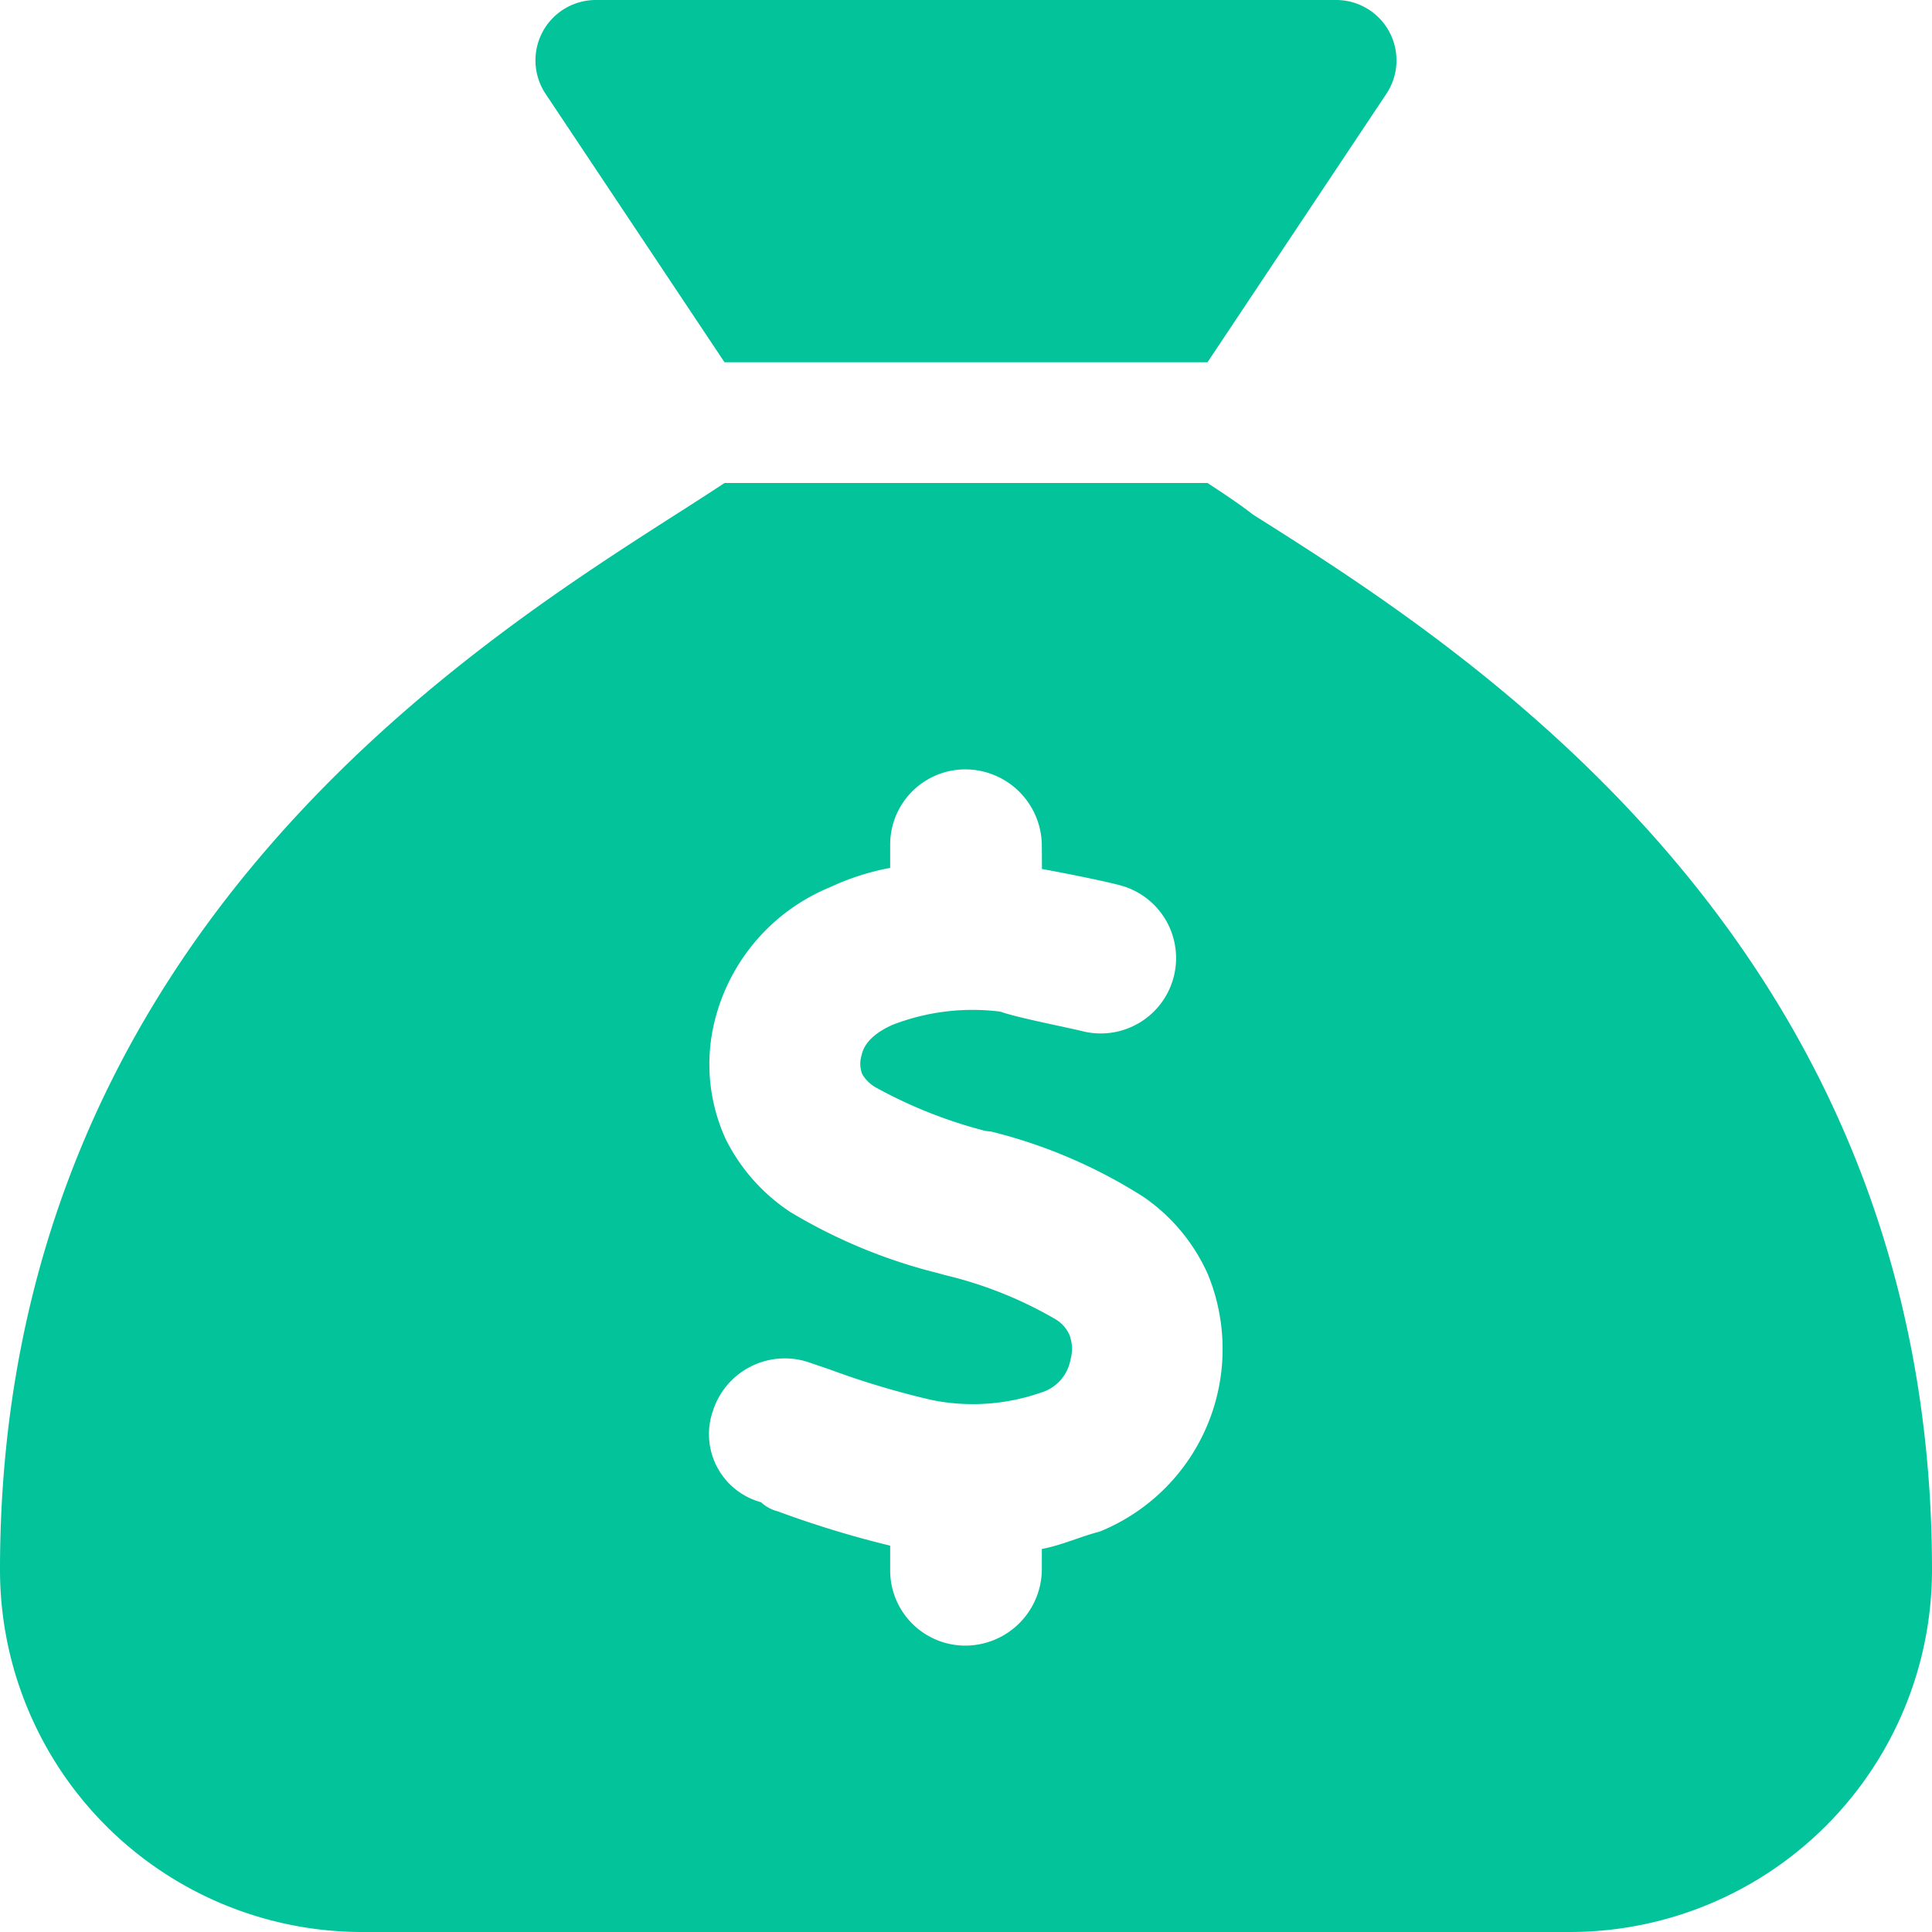 <svg xmlns="http://www.w3.org/2000/svg" width="32" height="32" viewBox="0 0 32 32">
  <path id="Payment" d="M20,6H12L9.037,1.555A1,1,0,0,1,9.869,0H22.131a1,1,0,0,1,.831,1.555ZM12,8h8c.238.156.506.331.756.525C24.356,10.794,32,15.681,32,26a6,6,0,0,1-6,6H6a6,6,0,0,1-6-6C0,15.681,7.644,10.794,11.188,8.525c.306-.194.575-.369.813-.525Zm5.256,6a1.27,1.27,0,0,0-1.312-1.256A1.246,1.246,0,0,0,14.744,14v.375a4.125,4.125,0,0,0-.994.319,3.235,3.235,0,0,0-1.944,2.356,2.978,2.978,0,0,0,.212,1.813A3.093,3.093,0,0,0,13.1,20.081a8.906,8.906,0,0,0,2.412,1l.138.038a6.72,6.72,0,0,1,1.831.731.579.579,0,0,1,.231.256.656.656,0,0,1,.019.413.7.7,0,0,1-.5.55,3.417,3.417,0,0,1-1.8.119,13.873,13.873,0,0,1-1.638-.487c-.137-.05-.275-.094-.4-.138a1.25,1.25,0,0,0-1.581.794,1.169,1.169,0,0,0,.794,1.525.623.623,0,0,0,.275.15,16.7,16.7,0,0,0,1.863.569V26a1.246,1.246,0,0,0,1.2,1.256A1.27,1.27,0,0,0,17.256,26v-.344c.331-.062.656-.212.956-.287a3.263,3.263,0,0,0,1.794-4.263,3.075,3.075,0,0,0-1.056-1.275,8.486,8.486,0,0,0-2.525-1.087l-.106-.013a7.741,7.741,0,0,1-1.812-.719.611.611,0,0,1-.225-.219.471.471,0,0,1-.012-.312c.025-.125.119-.331.512-.506a3.666,3.666,0,0,1,1.788-.219c.275.1,1.119.263,1.363.325a1.248,1.248,0,0,0,.637-2.413c-.275-.075-.9-.2-1.312-.275Z" fill="#02c39a"/>
</svg>
